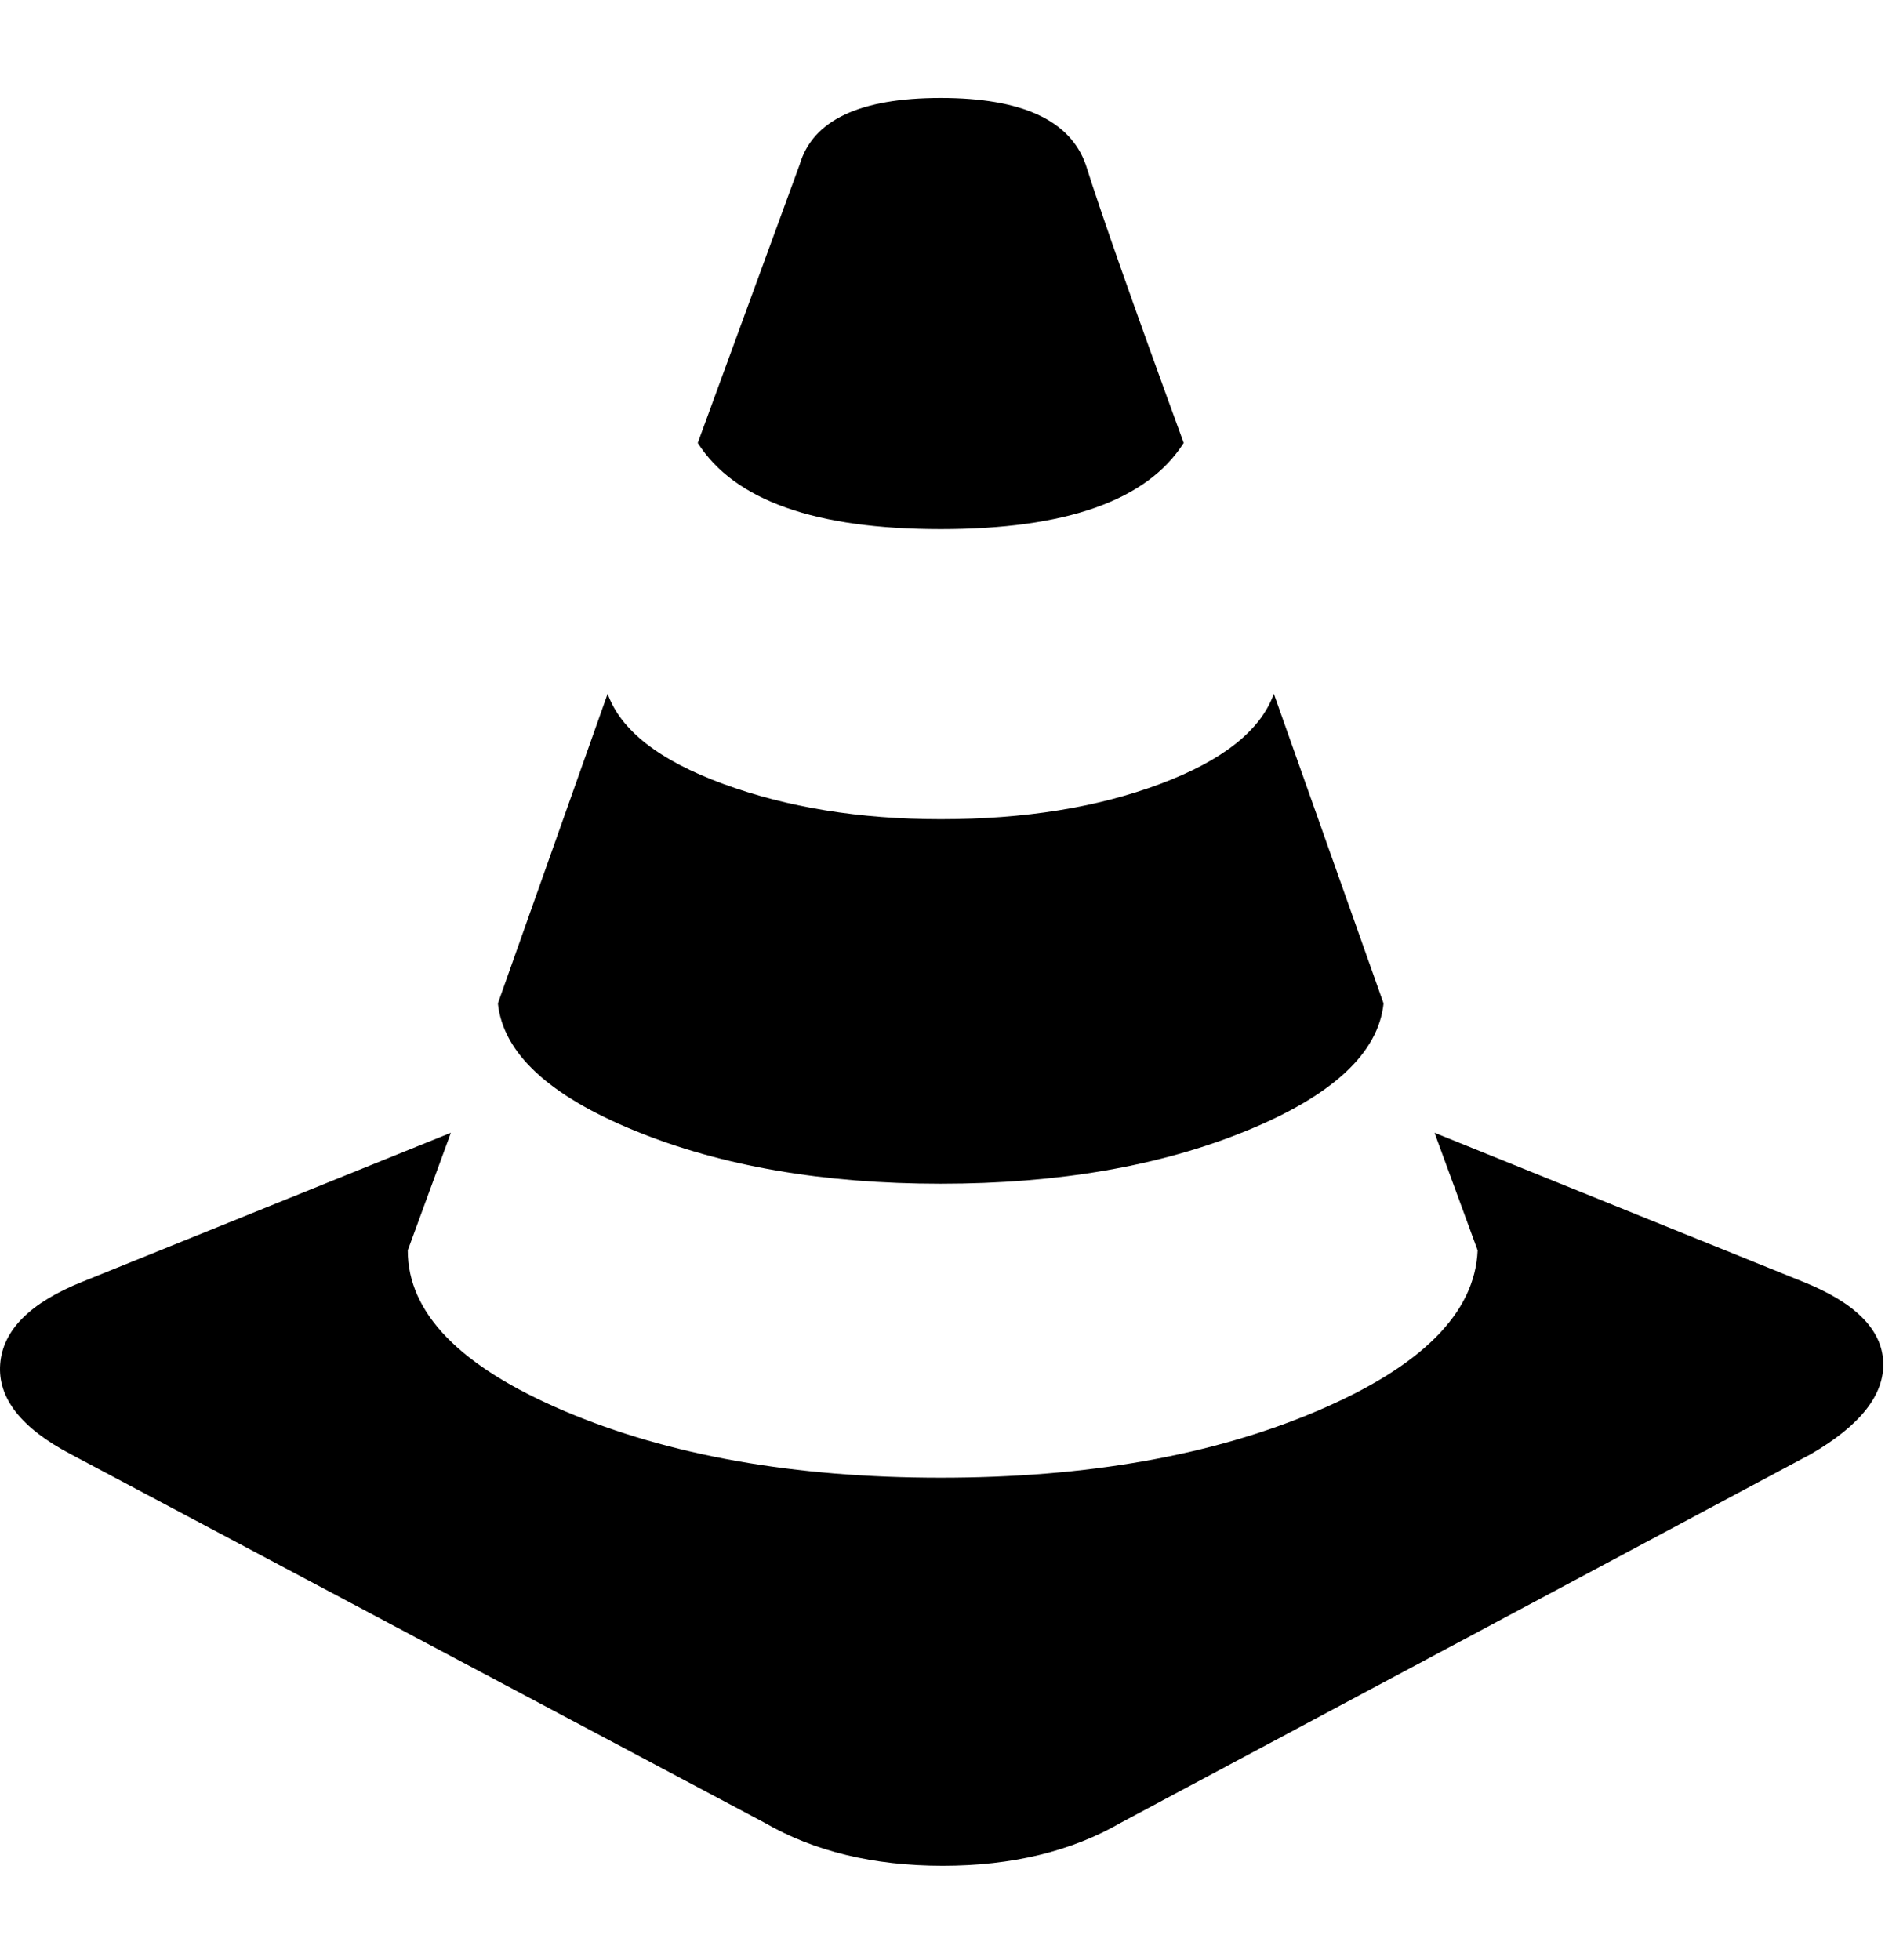 <svg height="1000" width="962" xmlns="http://www.w3.org/2000/svg"><path d="M480.1 604q-90 0-156-27t-70-65q44-124 56-158 10 28 59 46t111 18q64 0 112-18t58-46q12 34 56 158-4 38-70 65t-156 27zm0-334q-96 0-124-44l52-142q10-34 72-34t74 34q12 38 50 142-28 44-124 44zm440 384q40 16 41 41t-37 47l-352 188q-38 22-91 22t-91-22l-354-188q-38-20-36-46t42-42l188-76-22 60q0 48 80 82t192 34 192-34 82-82l-22-60z"/></svg>